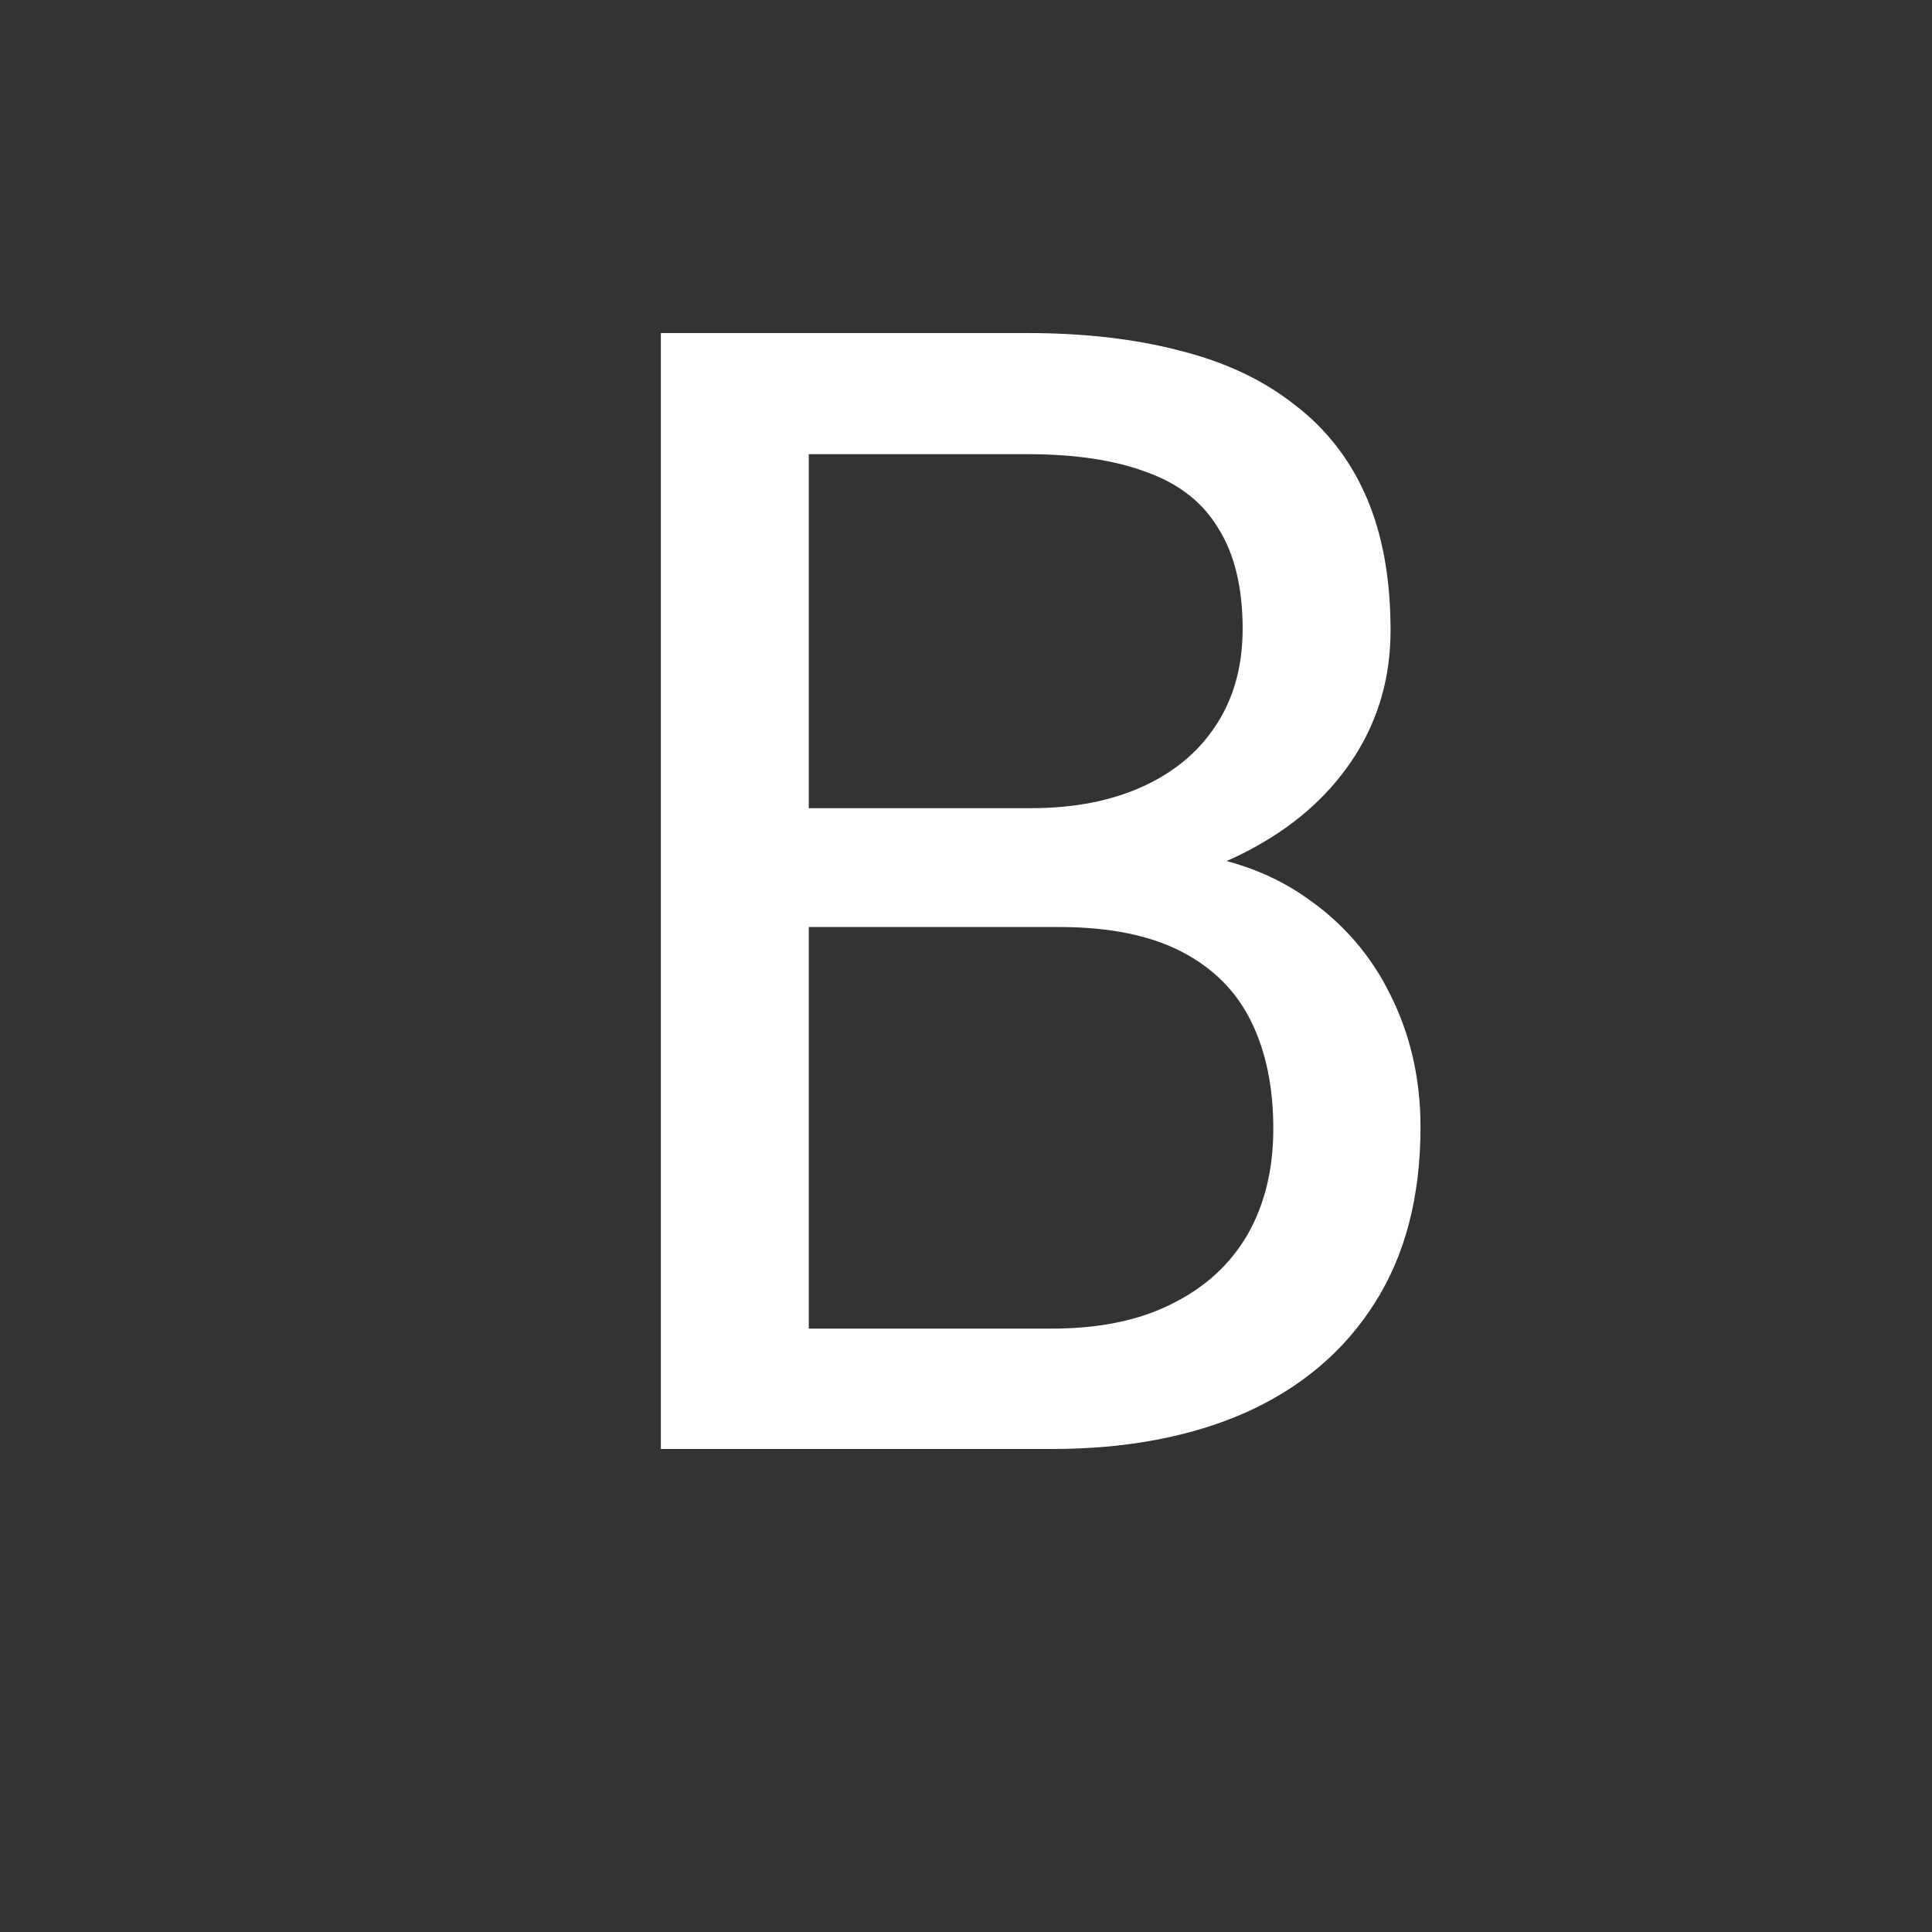 <svg width="16" height="16" viewBox="0 0 16 16" fill="none" xmlns="http://www.w3.org/2000/svg">
<rect x="0" y="0" width="16" height="16" fill="#333333" stroke="none"/>
<path d="M8.768 7.677H6.425L6.413 6.693H8.539C8.89 6.693 9.197 6.634 9.459 6.516C9.722 6.397 9.925 6.228 10.069 6.008C10.217 5.784 10.291 5.517 10.291 5.208C10.291 4.869 10.225 4.594 10.094 4.383C9.967 4.167 9.771 4.01 9.504 3.913C9.242 3.812 8.907 3.761 8.501 3.761H6.698V12H5.473V2.758H8.501C8.975 2.758 9.398 2.806 9.771 2.904C10.143 2.997 10.458 3.145 10.716 3.348C10.979 3.547 11.178 3.801 11.313 4.11C11.448 4.419 11.516 4.789 11.516 5.221C11.516 5.602 11.419 5.946 11.224 6.255C11.03 6.56 10.759 6.81 10.412 7.004C10.069 7.199 9.667 7.324 9.206 7.379L8.768 7.677ZM8.71 12H5.943L6.635 11.003H8.71C9.1 11.003 9.43 10.936 9.701 10.8C9.976 10.665 10.185 10.474 10.329 10.229C10.473 9.979 10.545 9.685 10.545 9.347C10.545 9.004 10.484 8.708 10.361 8.458C10.238 8.208 10.046 8.016 9.783 7.88C9.521 7.745 9.182 7.677 8.768 7.677H7.022L7.035 6.693H9.421L9.682 7.049C10.126 7.087 10.503 7.214 10.812 7.43C11.12 7.641 11.355 7.912 11.516 8.242C11.681 8.572 11.764 8.936 11.764 9.334C11.764 9.91 11.637 10.396 11.383 10.794C11.133 11.188 10.78 11.488 10.323 11.695C9.866 11.898 9.328 12 8.71 12Z" fill="white"/>
</svg>
